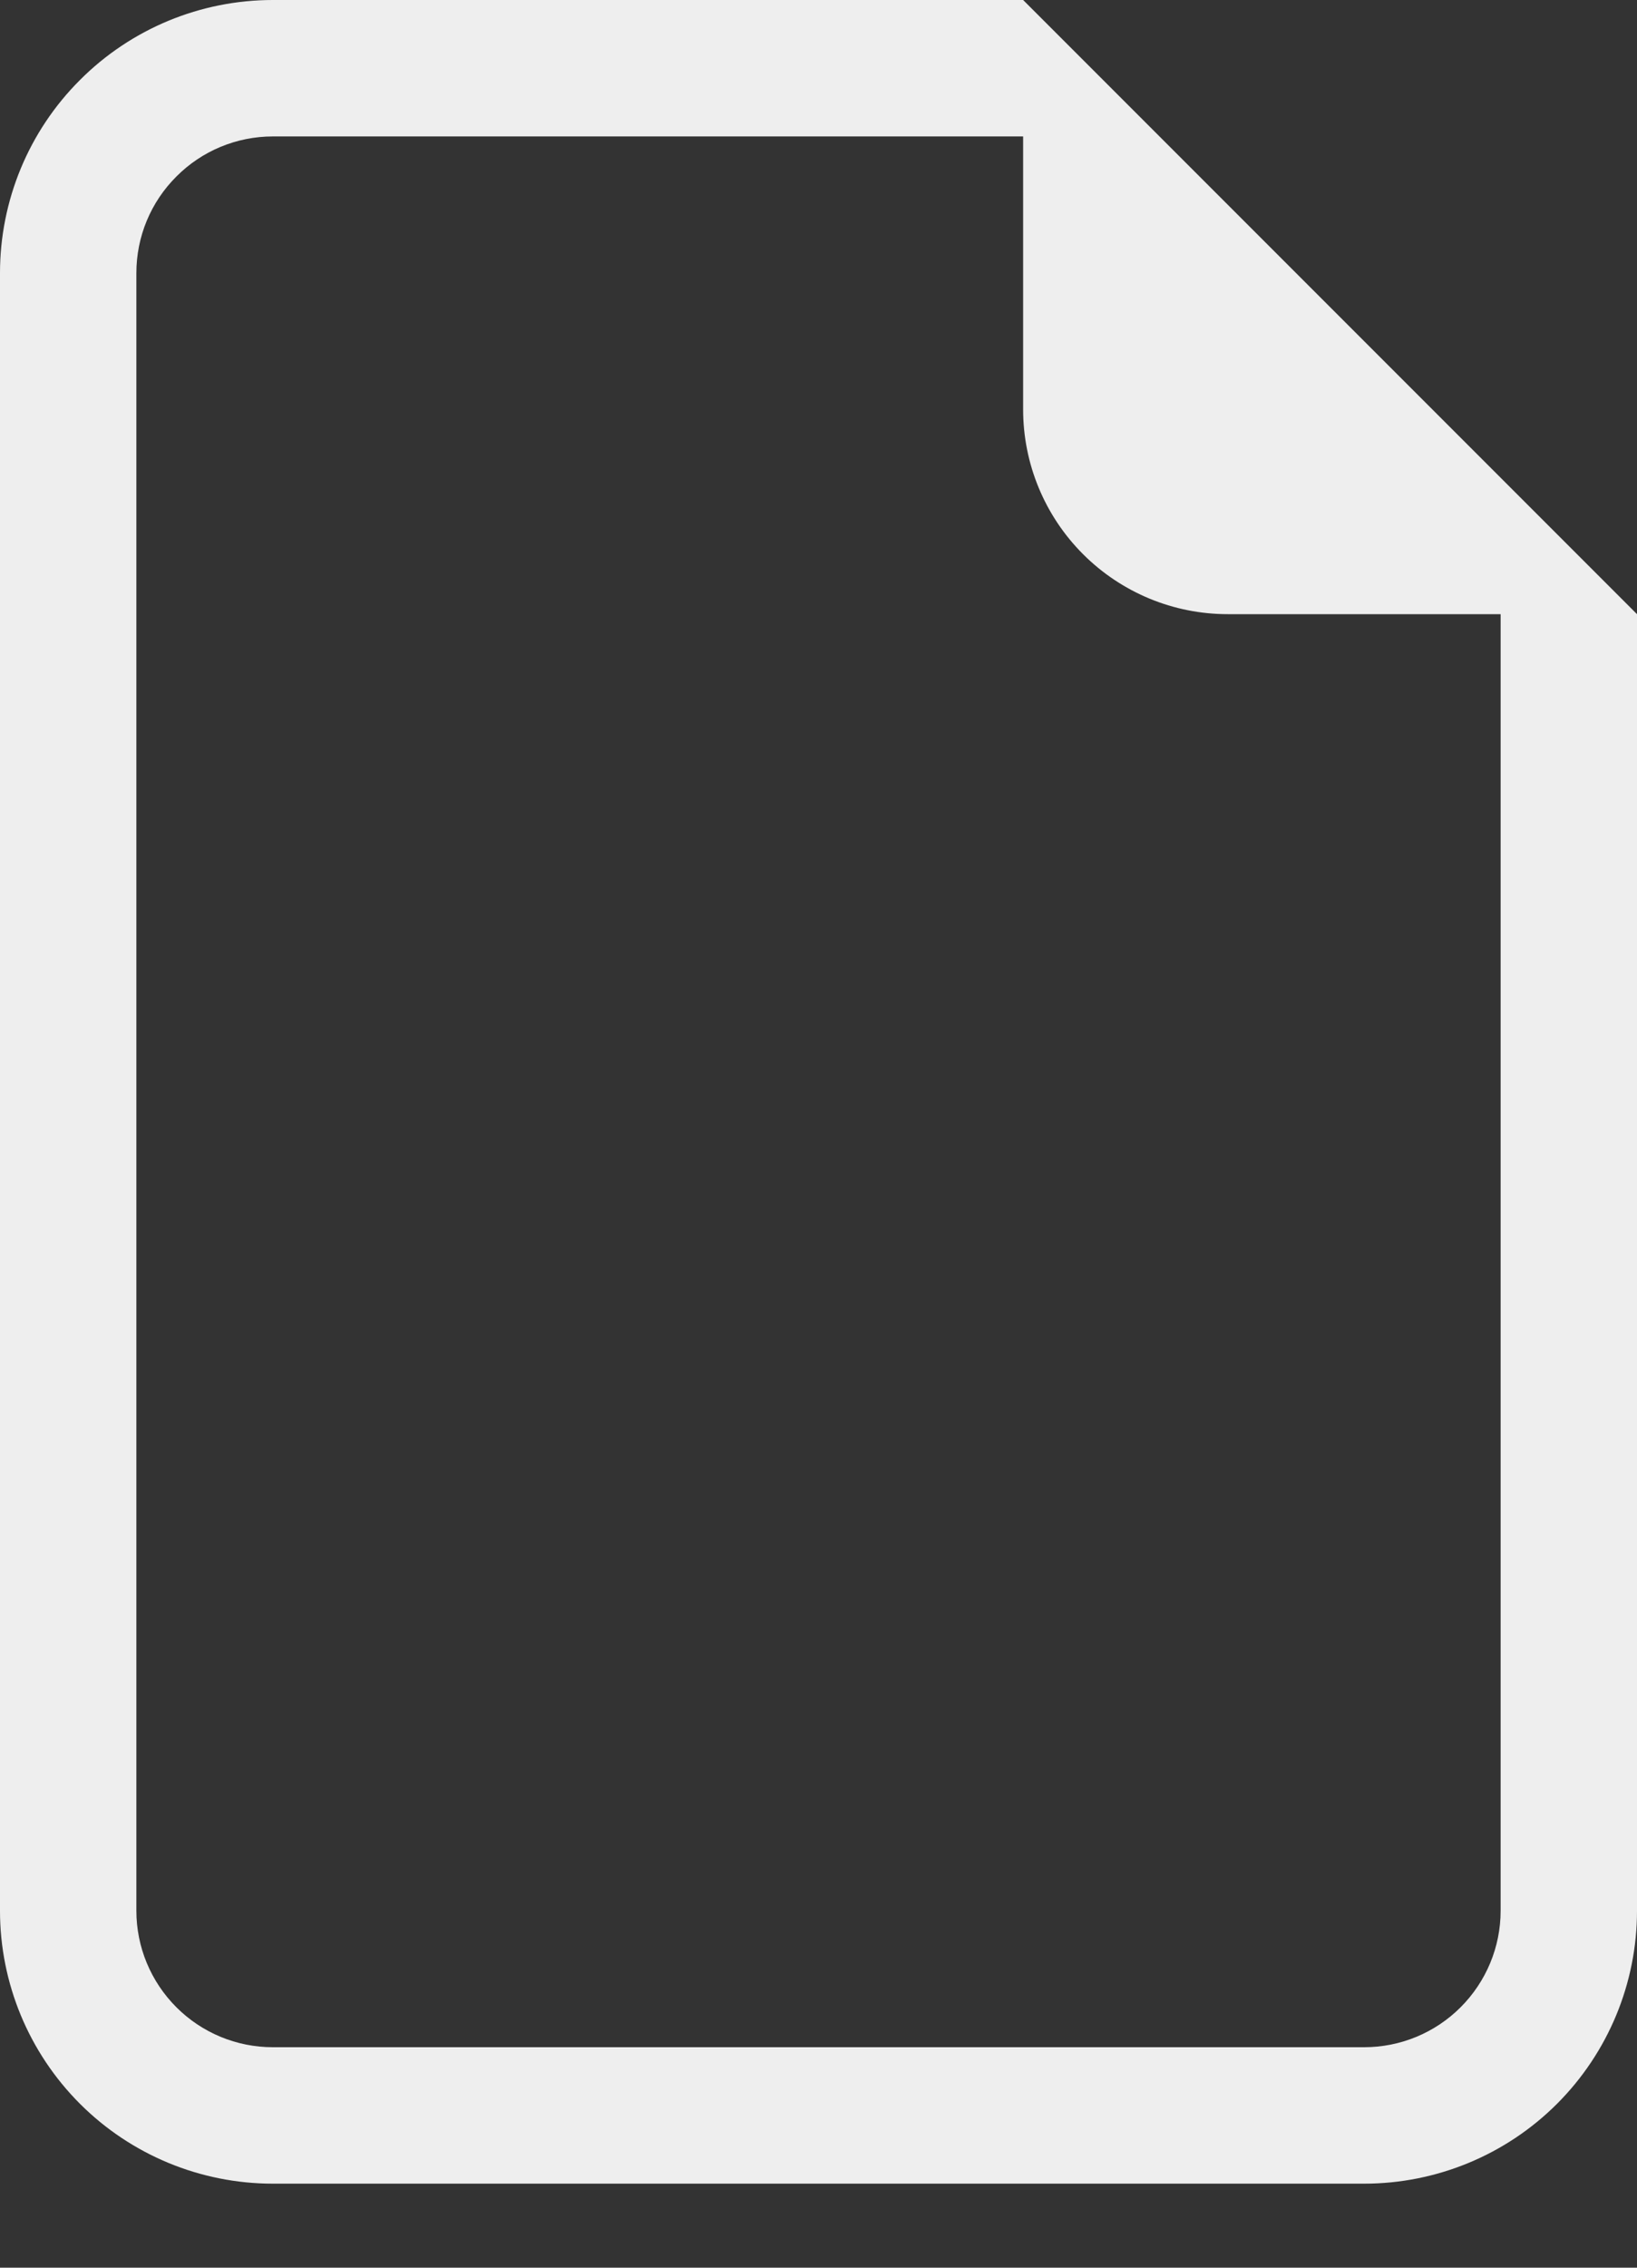 <svg width="13" height="18" viewBox="0 0 13 18" fill="none" xmlns="http://www.w3.org/2000/svg">
<rect x="0" y="0" width="13" height="18" fill="#333333" stroke="none"/>
<g clip-path="url(#clip0_76_16)">
<path d="M13 4.875V15.167C13 15.741 12.772 16.292 12.365 16.699C11.959 17.105 11.408 17.333 10.833 17.333H2.167C1.592 17.333 1.041 17.105 0.635 16.699C0.228 16.292 0 15.741 0 15.167V2.167C0 1.592 0.228 1.041 0.635 0.635C1.041 0.228 1.592 0 2.167 0H8.125L13 4.875ZM9.75 4.875C9.319 4.875 8.906 4.704 8.601 4.399C8.296 4.094 8.125 3.681 8.125 3.25V1.083H2.167C1.879 1.083 1.604 1.197 1.401 1.401C1.197 1.604 1.083 1.879 1.083 2.167V15.167C1.083 15.454 1.197 15.729 1.401 15.933C1.604 16.136 1.879 16.25 2.167 16.25H10.833C11.121 16.25 11.396 16.136 11.599 15.933C11.803 15.729 11.917 15.454 11.917 15.167V4.875H9.75Z" fill="#EEEEEE"/>
</g>
<defs>
<clipPath id="clip0_76_16">
<rect width="13" height="18" fill="white"/>
</clipPath>
</defs>
</svg>
